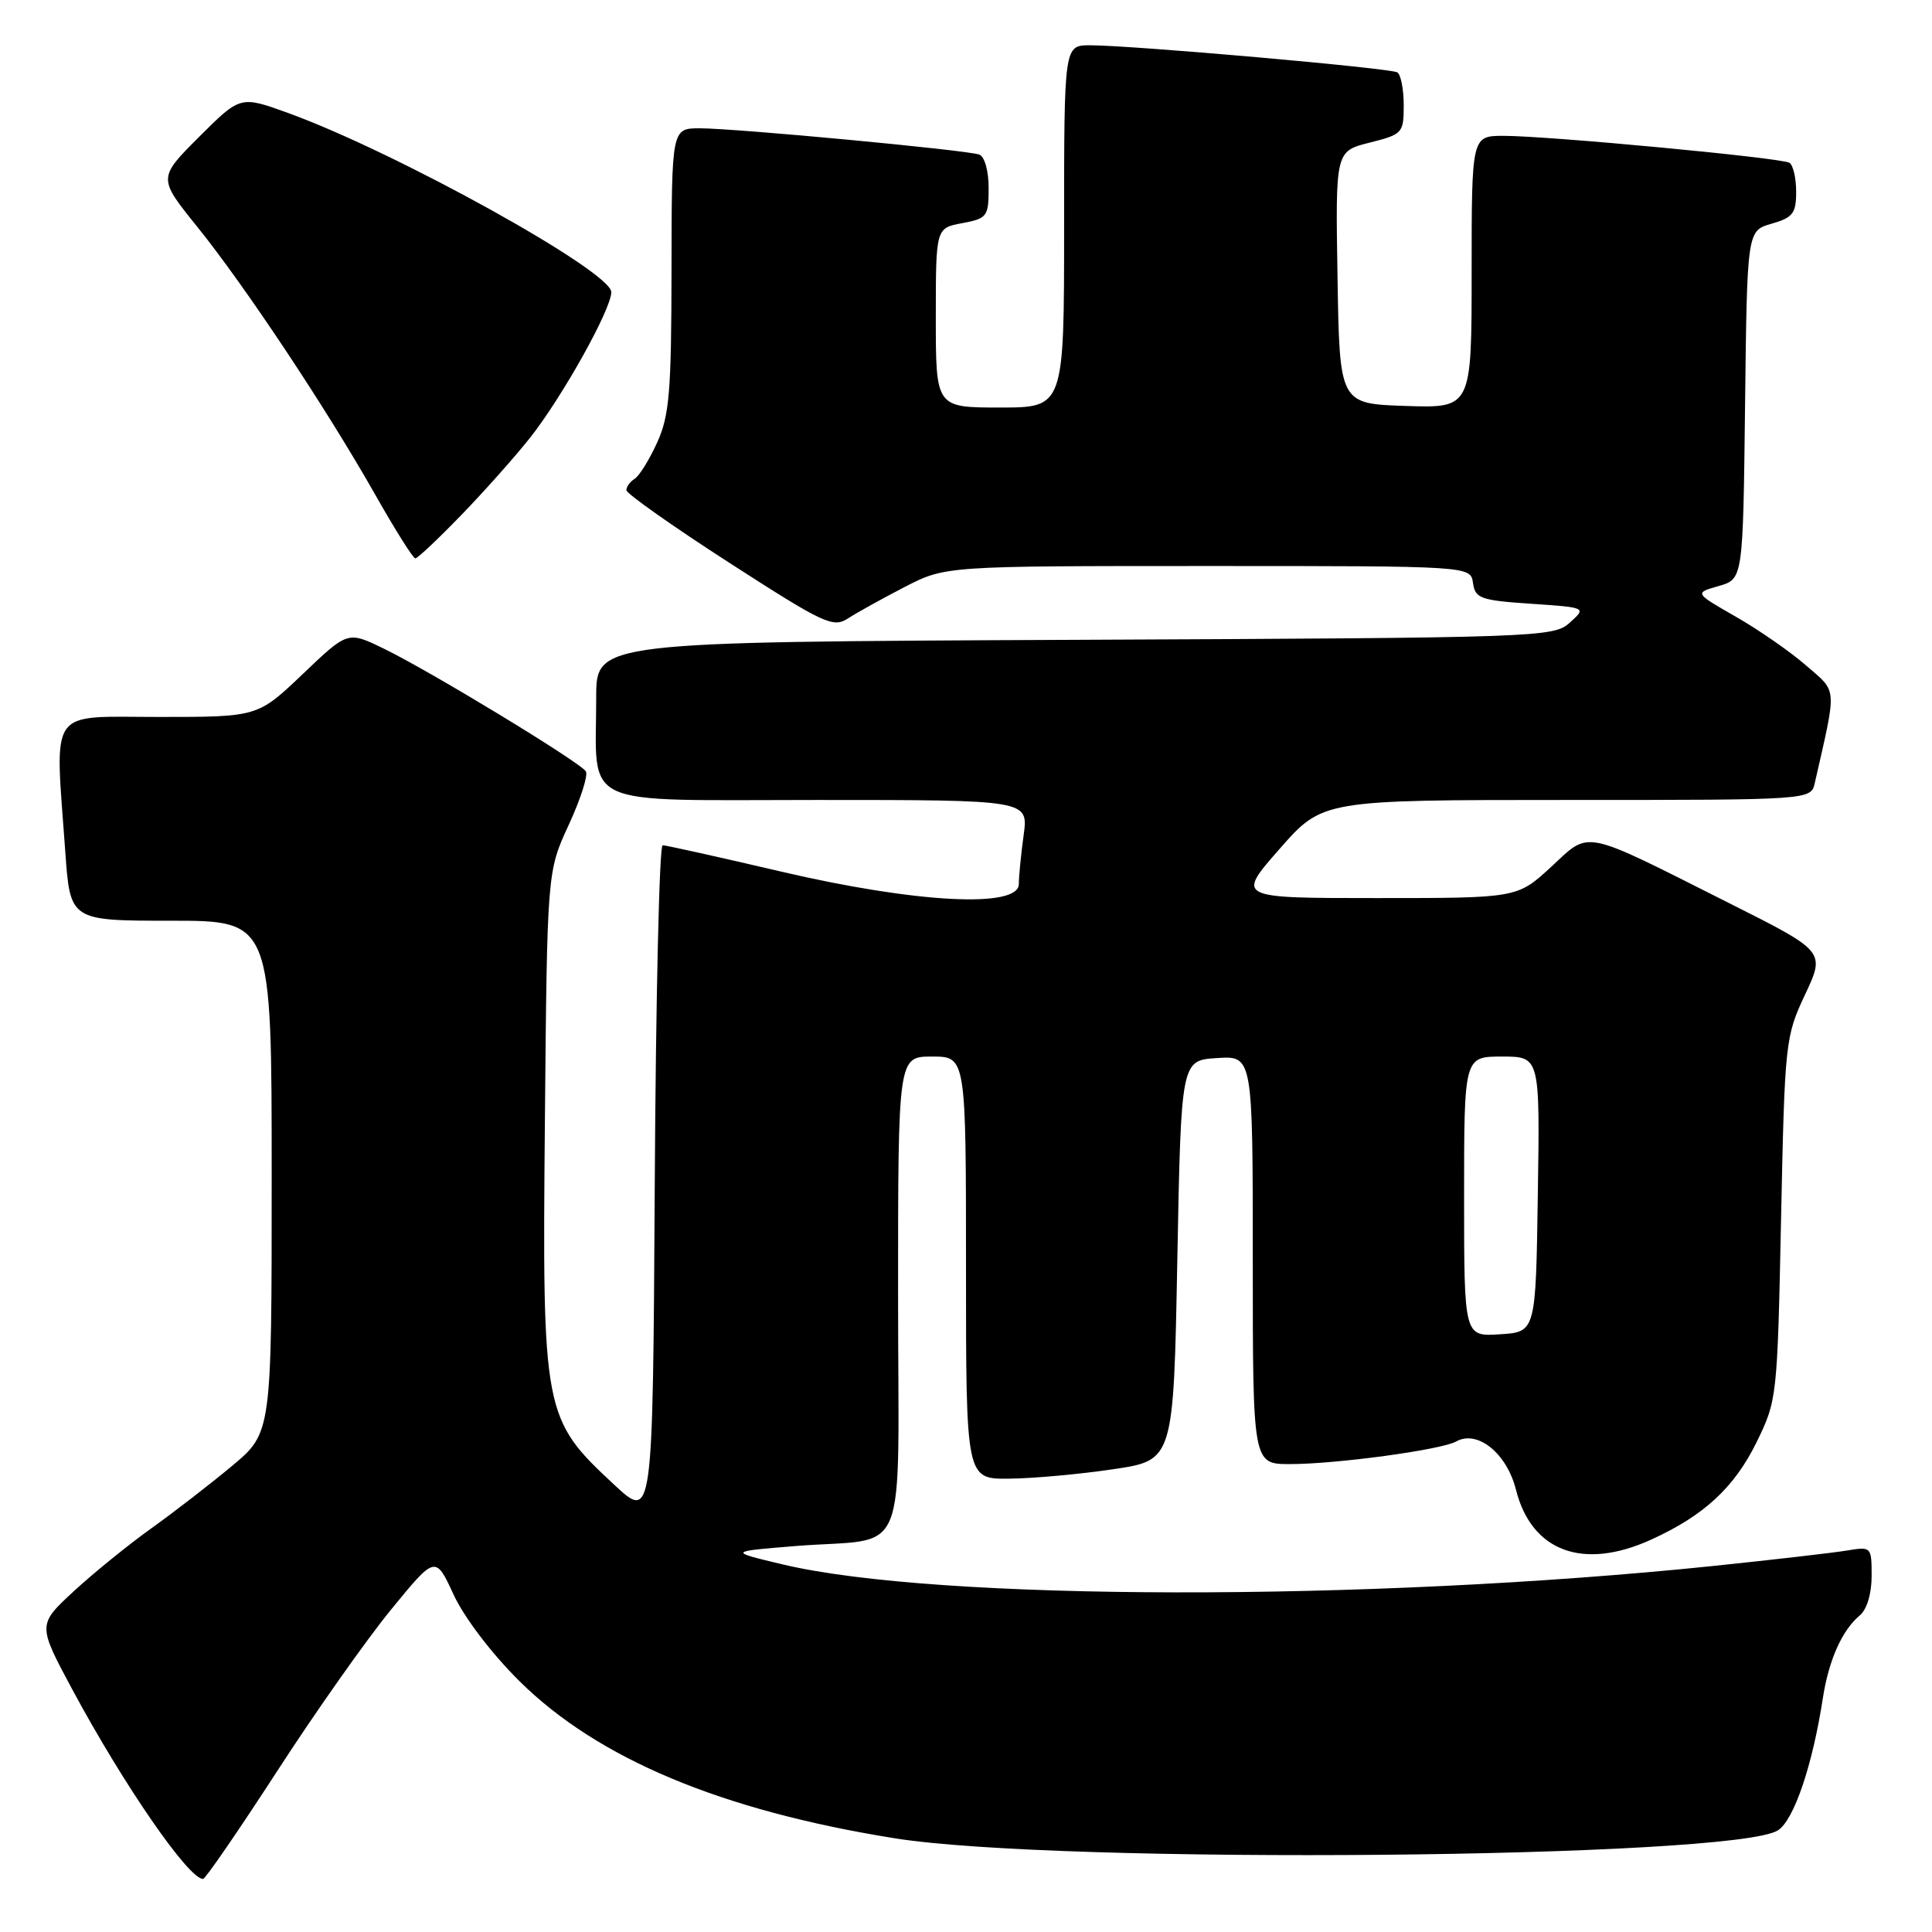 <?xml version="1.0" encoding="UTF-8" standalone="no"?>
<!DOCTYPE svg PUBLIC "-//W3C//DTD SVG 1.1//EN" "http://www.w3.org/Graphics/SVG/1.1/DTD/svg11.dtd" >
<svg xmlns="http://www.w3.org/2000/svg" xmlns:xlink="http://www.w3.org/1999/xlink" version="1.1" viewBox="0 0 256 256">
 <g >
 <path fill="currentColor"
d=" M 36.71 234.71 C 41.77 226.89 48.56 217.26 51.81 213.29 C 57.70 206.09 57.70 206.09 60.10 211.29 C 61.50 214.32 65.15 219.12 68.84 222.77 C 79.23 233.05 95.58 239.90 118.54 243.58 C 140.31 247.08 229.87 246.27 235.60 242.52 C 237.72 241.14 240.17 233.91 241.54 225.00 C 242.32 219.96 244.09 216.00 246.43 214.05 C 247.37 213.28 248.00 211.17 248.00 208.83 C 248.00 204.96 247.96 204.92 244.75 205.45 C 242.96 205.75 234.97 206.67 227.00 207.50 C 181.11 212.24 124.16 212.15 103.74 207.30 C 96.50 205.58 96.50 205.58 105.39 204.86 C 120.72 203.63 119.00 207.84 119.00 171.48 C 119.00 140.00 119.00 140.00 123.50 140.00 C 128.00 140.00 128.00 140.00 128.00 168.00 C 128.00 196.00 128.00 196.00 133.75 195.93 C 136.91 195.90 143.10 195.34 147.50 194.68 C 155.50 193.50 155.50 193.50 156.00 167.00 C 156.50 140.50 156.50 140.50 161.25 140.20 C 166.00 139.89 166.00 139.89 166.00 166.95 C 166.00 194.00 166.00 194.00 170.93 194.00 C 177.07 194.00 190.99 192.11 192.96 191.00 C 195.77 189.43 199.65 192.56 200.87 197.38 C 202.93 205.58 209.75 208.11 218.76 204.02 C 225.75 200.85 229.79 197.12 232.73 191.15 C 235.47 185.56 235.51 185.24 236.00 161.50 C 236.49 138.07 236.56 137.36 239.18 131.79 C 241.86 126.07 241.86 126.07 229.18 119.70 C 209.34 109.72 210.79 110.01 205.52 114.88 C 201.04 119.00 201.04 119.00 182.44 119.00 C 163.83 119.00 163.83 119.00 169.54 112.50 C 175.24 106.00 175.24 106.00 207.60 106.00 C 239.96 106.00 239.96 106.00 240.47 103.75 C 243.42 90.77 243.50 91.81 239.33 88.19 C 237.23 86.36 233.04 83.45 230.01 81.72 C 224.51 78.57 224.51 78.57 227.74 77.65 C 230.96 76.72 230.96 76.72 231.23 53.65 C 231.50 30.57 231.50 30.57 234.75 29.64 C 237.57 28.83 238.00 28.28 238.00 25.41 C 238.00 23.60 237.60 21.87 237.11 21.57 C 236.04 20.91 205.27 18.01 199.25 18.00 C 195.00 18.00 195.00 18.00 195.00 36.04 C 195.00 54.08 195.00 54.08 186.25 53.79 C 177.50 53.50 177.50 53.50 177.23 36.77 C 176.95 20.04 176.95 20.04 181.48 18.90 C 185.85 17.80 186.00 17.64 186.00 13.94 C 186.00 11.84 185.62 9.88 185.15 9.59 C 184.23 9.02 150.00 6.00 144.44 6.00 C 141.00 6.00 141.00 6.00 141.00 30.00 C 141.00 54.00 141.00 54.00 132.50 54.00 C 124.00 54.00 124.00 54.00 124.00 42.11 C 124.00 30.22 124.00 30.22 127.50 29.57 C 130.80 28.95 131.00 28.69 131.00 24.92 C 131.00 22.64 130.47 20.74 129.75 20.48 C 128.09 19.88 97.53 17.01 92.75 17.00 C 89.00 17.00 89.00 17.00 88.98 35.75 C 88.96 51.91 88.70 55.07 87.08 58.63 C 86.05 60.90 84.71 63.06 84.10 63.44 C 83.50 63.81 83.00 64.49 83.00 64.95 C 83.00 65.40 89.13 69.73 96.62 74.56 C 109.20 82.67 110.39 83.23 112.37 81.94 C 113.54 81.18 116.93 79.30 119.89 77.77 C 125.28 75.00 125.28 75.00 160.07 75.00 C 194.86 75.00 194.86 75.00 195.18 77.25 C 195.47 79.30 196.17 79.55 202.86 80.00 C 210.23 80.50 210.23 80.50 208.01 82.50 C 205.85 84.45 204.18 84.51 142.40 84.78 C 79.00 85.06 79.00 85.06 79.00 92.40 C 79.00 107.27 76.27 106.00 108.26 106.00 C 136.27 106.00 136.27 106.00 135.64 110.64 C 135.29 113.19 135.00 116.12 135.00 117.14 C 135.00 120.38 121.41 119.67 103.54 115.50 C 95.31 113.57 88.23 112.00 87.80 112.00 C 87.37 112.00 86.90 132.14 86.76 156.75 C 86.50 201.50 86.50 201.50 81.36 196.71 C 71.99 188.00 71.85 187.26 72.20 148.70 C 72.50 115.50 72.50 115.50 75.35 109.32 C 76.92 105.93 77.95 102.73 77.63 102.21 C 76.88 101.00 56.86 88.84 50.78 85.91 C 46.07 83.63 46.07 83.63 40.11 89.32 C 34.15 95.00 34.15 95.00 21.07 95.00 C 6.19 95.00 7.27 93.45 8.65 112.85 C 9.30 122.00 9.30 122.00 22.65 122.00 C 36.00 122.00 36.00 122.00 36.00 155.92 C 36.00 189.85 36.00 189.85 30.75 194.24 C 27.86 196.65 23.02 200.39 20.00 202.55 C 16.98 204.71 12.36 208.46 9.74 210.88 C 4.98 215.29 4.98 215.29 9.60 223.90 C 16.42 236.58 25.07 249.10 26.92 248.96 C 27.24 248.93 31.64 242.52 36.71 234.71 Z  M 61.12 68.25 C 64.18 65.09 68.28 60.48 70.24 58.00 C 74.52 52.58 81.00 40.97 81.00 38.71 C 81.00 35.96 52.47 20.15 38.17 14.97 C 31.85 12.68 31.85 12.68 26.39 18.13 C 20.93 23.59 20.93 23.59 26.13 30.04 C 32.50 37.95 43.18 54.03 49.67 65.46 C 52.32 70.15 54.74 73.99 55.03 73.99 C 55.32 74.00 58.06 71.41 61.12 68.25 Z  M 194.00 158.55 C 194.00 140.00 194.00 140.00 199.02 140.00 C 204.05 140.00 204.05 140.00 203.77 158.25 C 203.50 176.50 203.50 176.50 198.75 176.80 C 194.00 177.11 194.00 177.11 194.00 158.55 Z "/>
</g>
</svg>